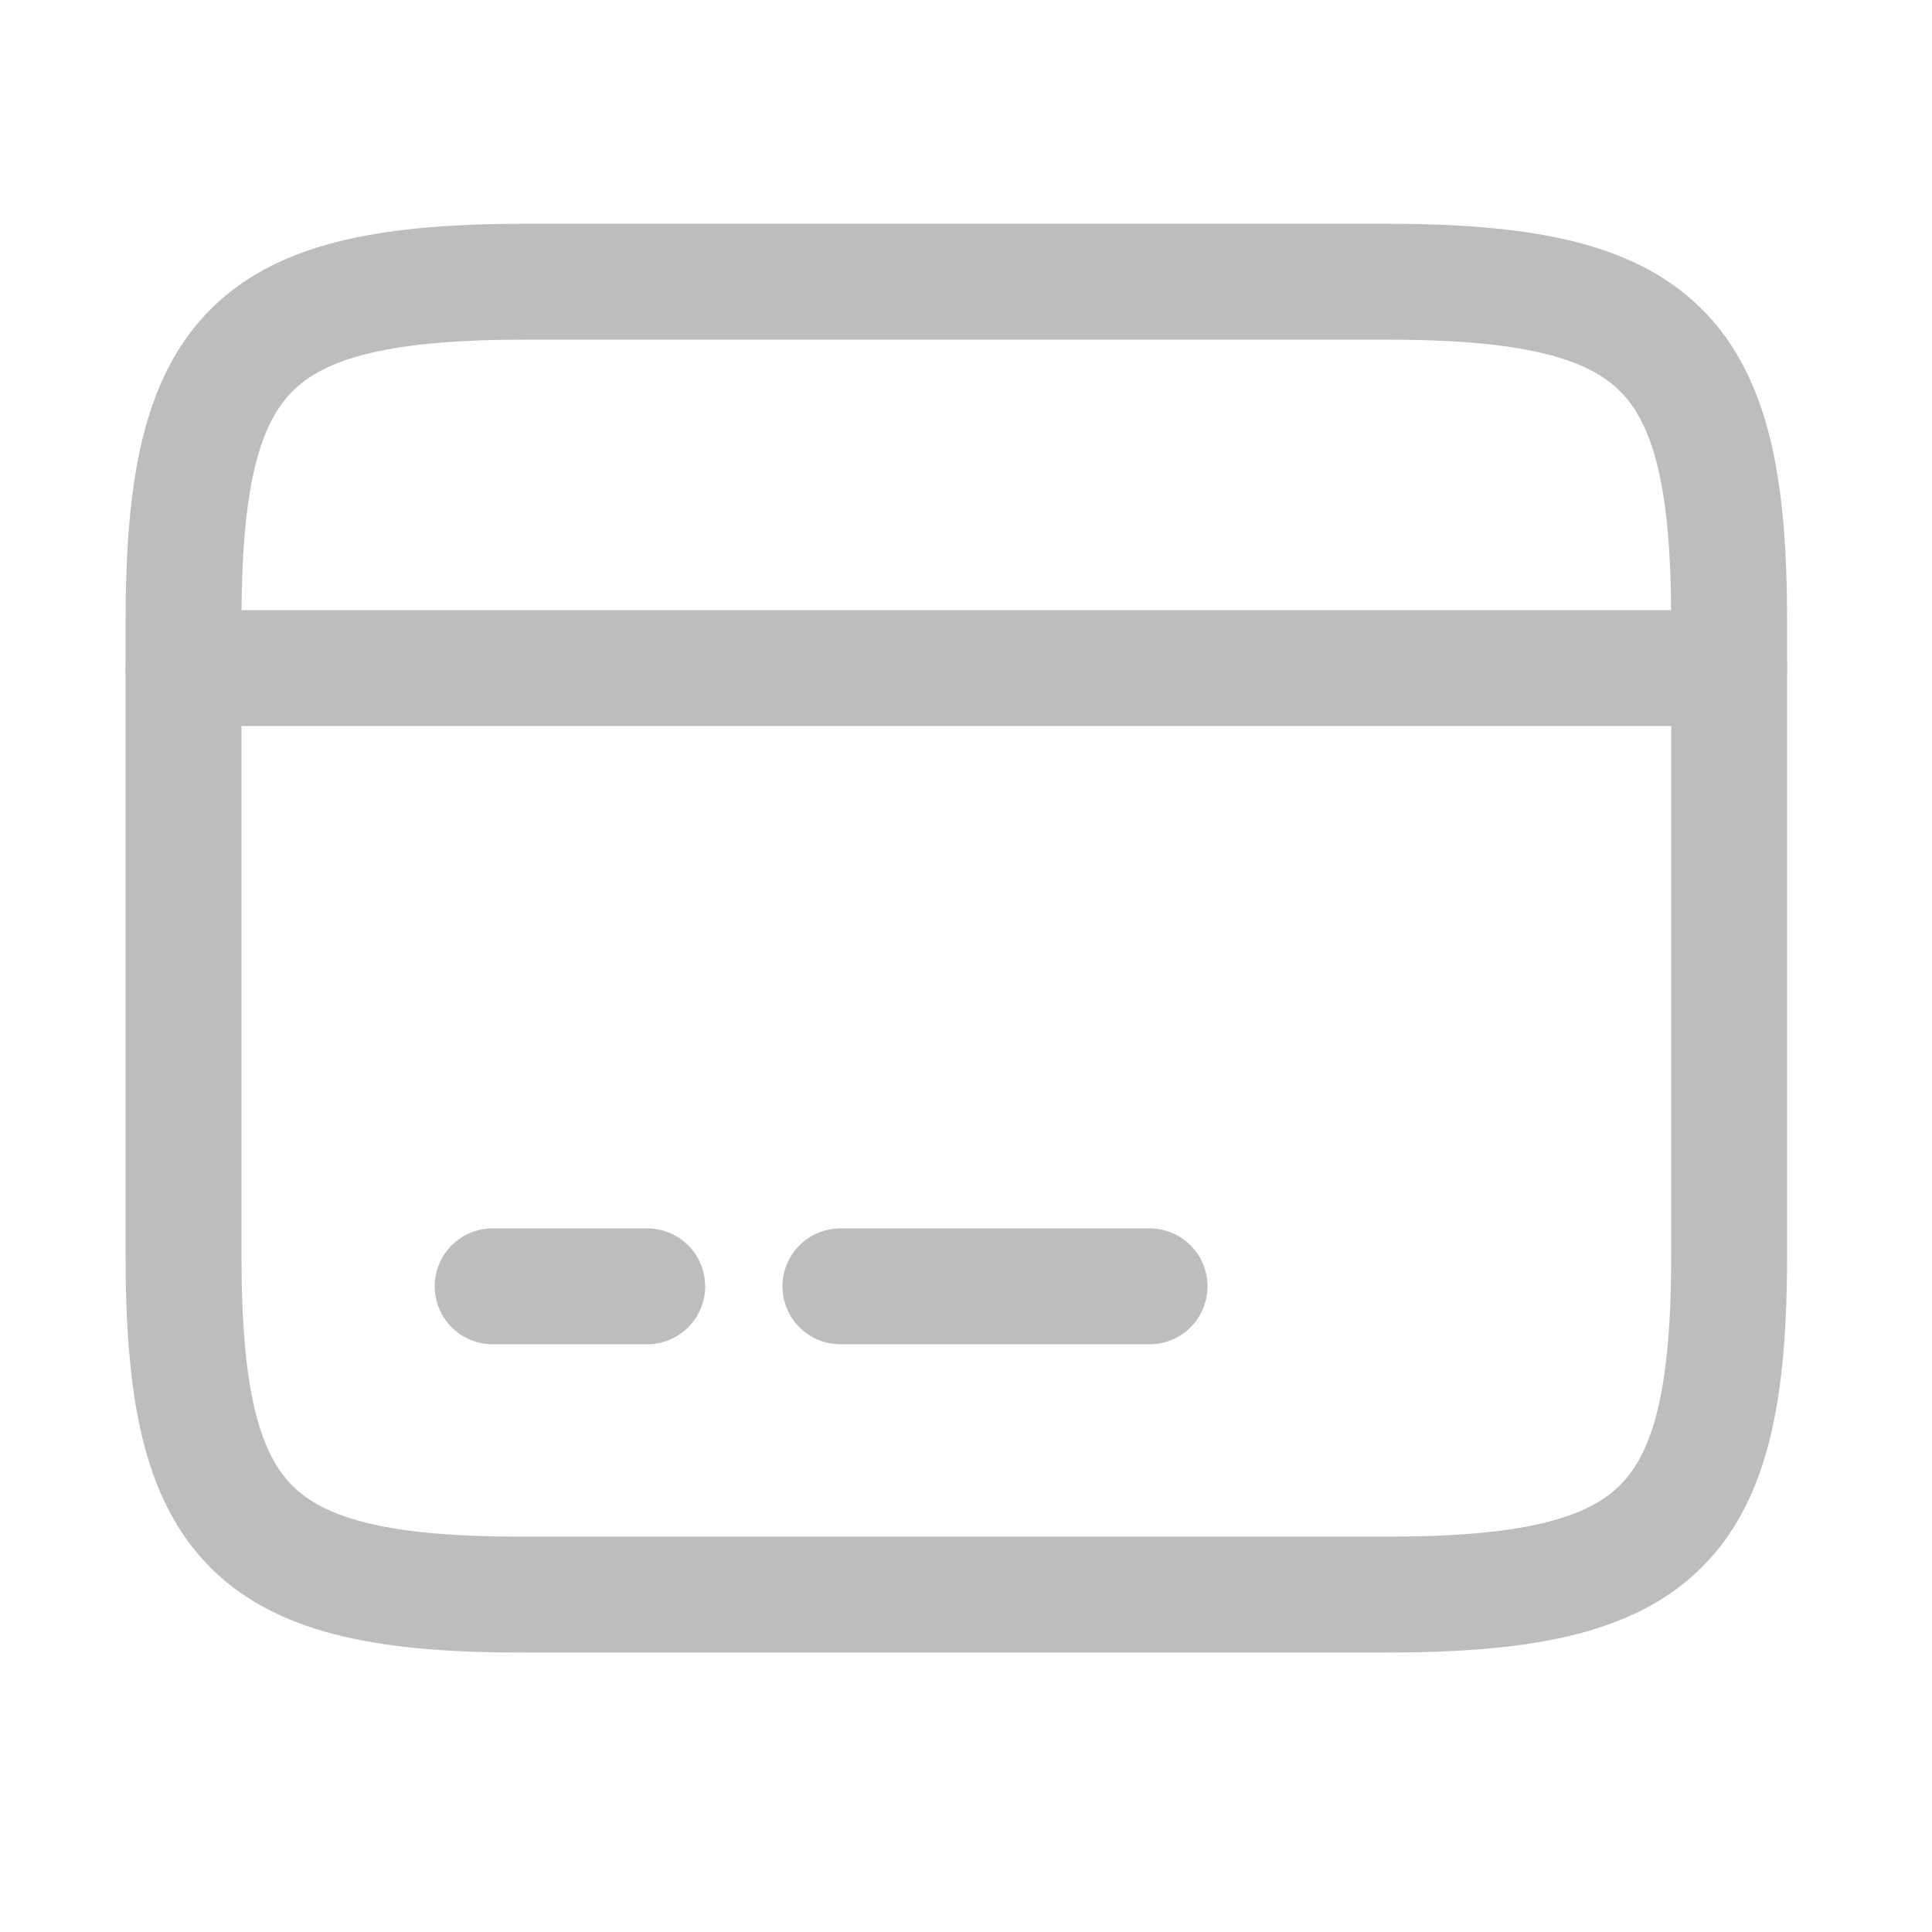 <svg width="25" height="25" viewBox="0 0 25 25" fill="none" xmlns="http://www.w3.org/2000/svg">
<g id="vuesax/twotone/card" opacity="0.5">
<g id="vuesax/twotone/card_2">
<g id="card">
<g id="Group 571">
<path id="Vector" d="M2.375 8.645H22.375" stroke="#7C7C7C" stroke-width="1.5" stroke-miterlimit="10" stroke-linecap="round" stroke-linejoin="round"/>
<path id="Vector_2" d="M6.375 16.645H8.375" stroke="#7C7C7C" stroke-width="1.5" stroke-miterlimit="10" stroke-linecap="round" stroke-linejoin="round"/>
<path id="Vector_3" d="M10.875 16.645H14.875" stroke="#7C7C7C" stroke-width="1.5" stroke-miterlimit="10" stroke-linecap="round" stroke-linejoin="round"/>
</g>
<path id="Vector_4" d="M6.815 3.645H17.925C21.485 3.645 22.375 4.525 22.375 8.035V16.244C22.375 19.755 21.485 20.634 17.935 20.634H6.815C3.265 20.645 2.375 19.765 2.375 16.255V8.035C2.375 4.525 3.265 3.645 6.815 3.645Z" stroke="#7C7C7C" stroke-width="1.5" stroke-linecap="round" stroke-linejoin="round"/>
</g>
</g>
</g>
</svg>
